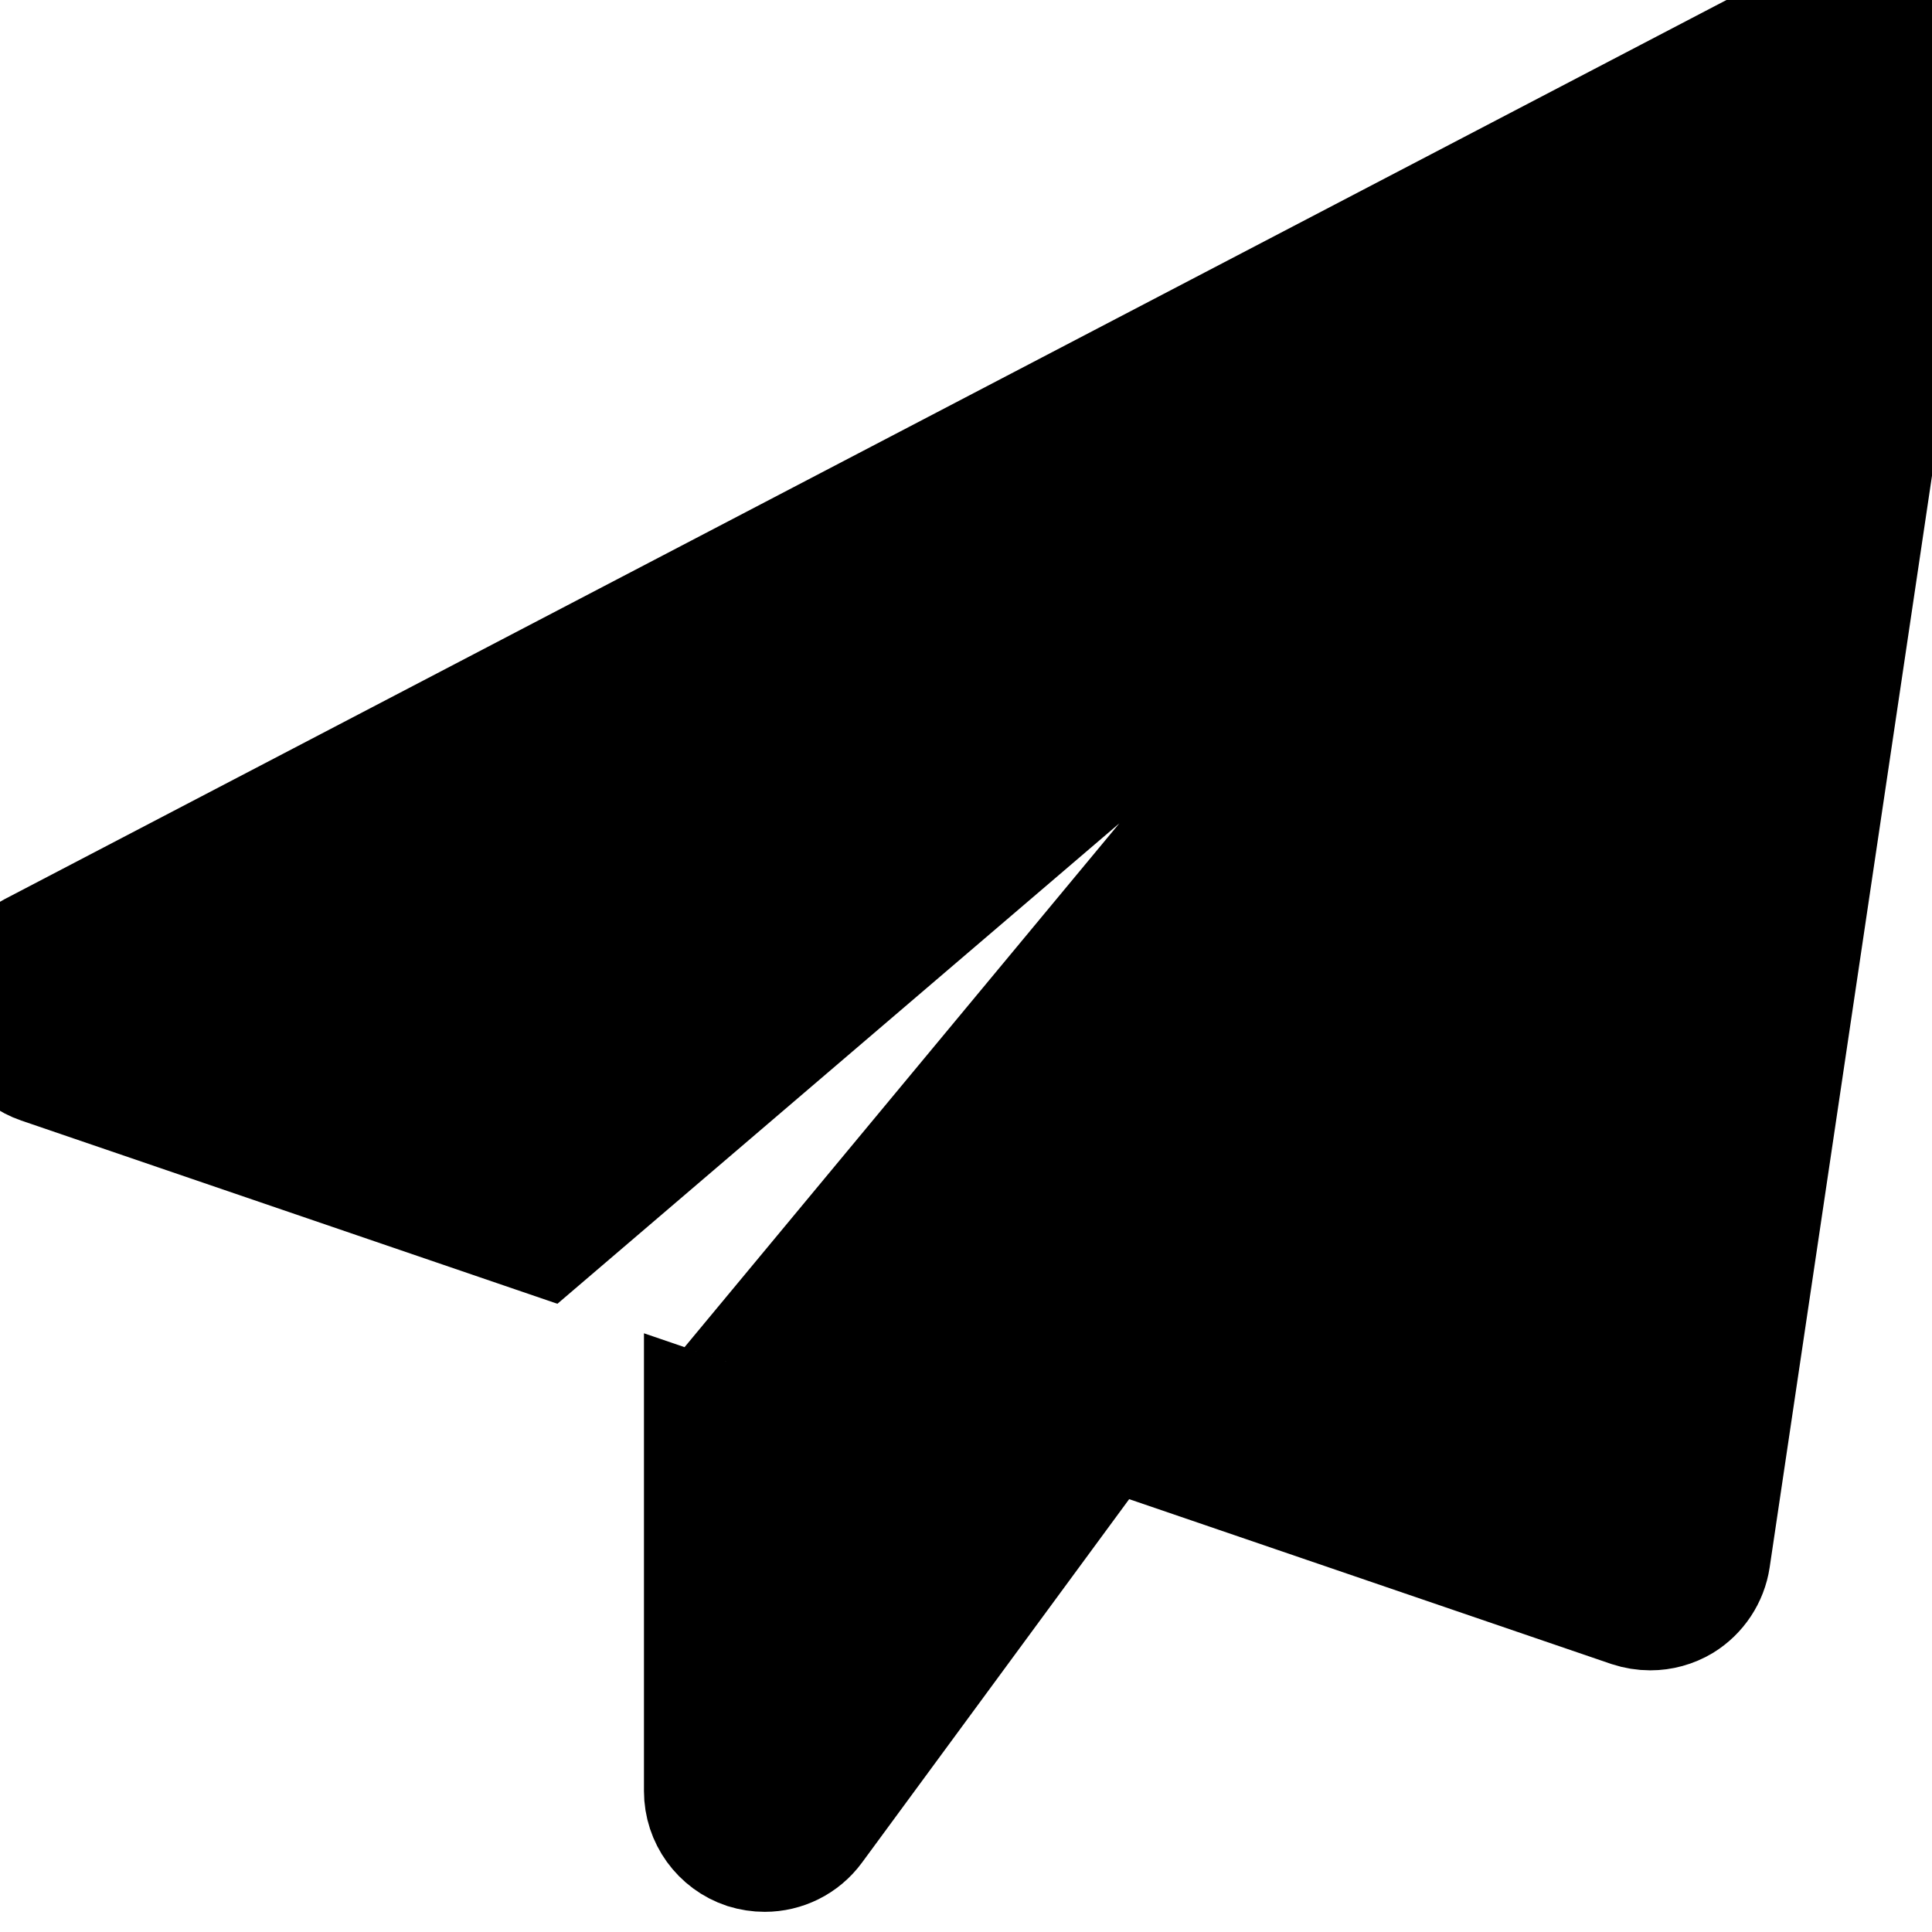 <?xml version="1.0" encoding="UTF-8"?>
<svg width="16px" height="16px" viewBox="0 0 16 16" version="1.1" xmlns="http://www.w3.org/2000/svg" xmlns:xlink="http://www.w3.org/1999/xlink">
    <title>invite-icon</title>
    <g id="bannersv2" stroke="nonzero" stroke-width="1" fill="nonzero" fill-rule="evenodd">
        <g id="Combined-Shape" transform="translate(-3, -4)" fill="nonzero">
            <path d="M8.833,15.741 L11.545,16.668 L9.736,19.129 C9.64,19.26 9.489,19.333 9.333,19.333 C9.281,19.333 9.229,19.325 9.177,19.309 C8.972,19.241 8.833,19.049 8.833,18.833 L8.833,18.833 L8.833,15.741 Z M18.269,4.057 C18.435,3.969 18.637,3.984 18.79,4.093 C18.943,4.202 19.022,4.387 18.995,4.574 L18.995,4.574 L17.161,16.907 C17.139,17.053 17.053,17.183 16.927,17.261 C16.847,17.309 16.757,17.333 16.667,17.333 C16.612,17.333 16.557,17.324 16.505,17.307 L16.505,17.307 L9.517,14.918 L16.389,6.639 L7.508,14.232 L3.338,12.807 C3.149,12.742 3.017,12.571 3.001,12.371 C2.987,12.172 3.091,11.983 3.269,11.89 L3.269,11.89 Z"></path>
        </g>
    </g>
</svg>